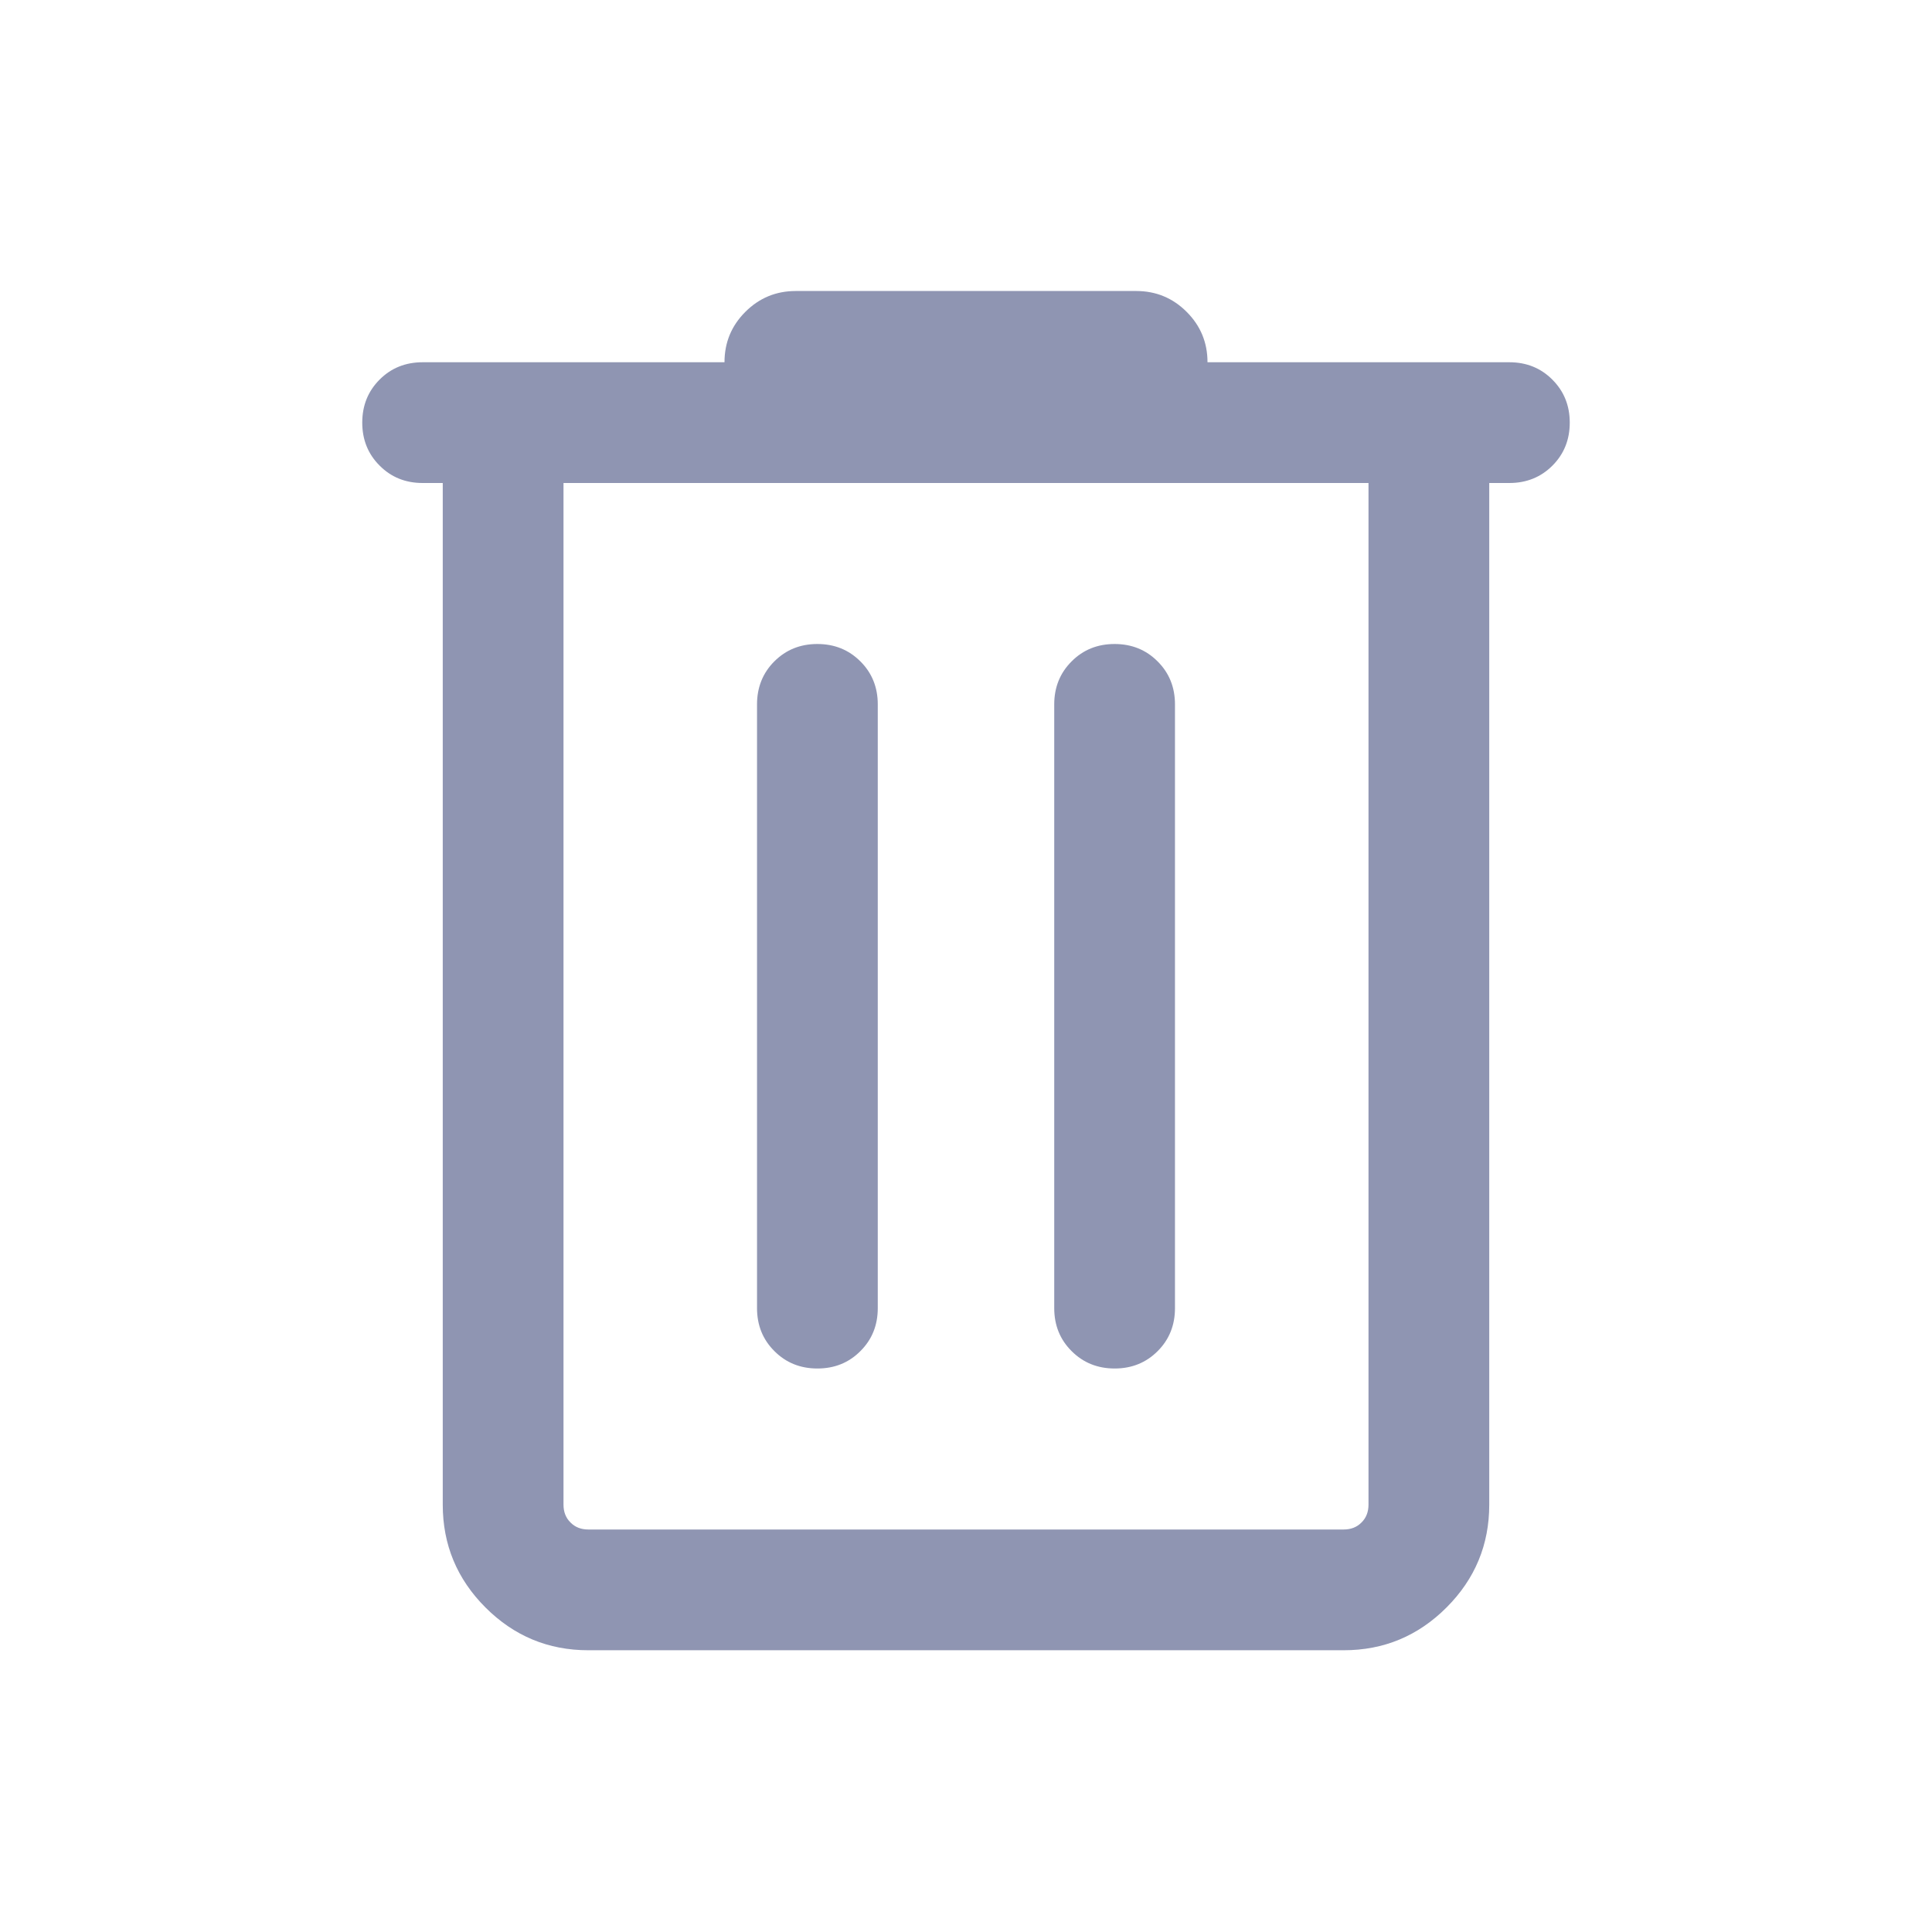 <svg width="24" height="24" viewBox="0 0 24 24" fill="none" xmlns="http://www.w3.org/2000/svg">
<path d="M7.308 20.5C6.811 20.5 6.385 20.323 6.031 19.969C5.677 19.615 5.5 19.189 5.5 18.692V6H5.25C5.037 6 4.859 5.928 4.716 5.784C4.572 5.641 4.5 5.462 4.5 5.25C4.5 5.037 4.572 4.859 4.716 4.715C4.859 4.572 5.037 4.5 5.25 4.5H9C9 4.255 9.086 4.047 9.259 3.874C9.431 3.702 9.64 3.615 9.885 3.615H14.115C14.36 3.615 14.569 3.702 14.741 3.874C14.914 4.047 15 4.255 15 4.5H18.75C18.962 4.5 19.141 4.572 19.284 4.716C19.428 4.86 19.5 5.038 19.5 5.25C19.5 5.463 19.428 5.641 19.284 5.785C19.141 5.928 18.962 6 18.75 6H18.5V18.692C18.5 19.189 18.323 19.615 17.969 19.969C17.615 20.323 17.189 20.5 16.692 20.5H7.308ZM17 6H7V18.692C7 18.782 7.029 18.856 7.087 18.913C7.144 18.971 7.218 19 7.308 19H16.692C16.782 19 16.856 18.971 16.913 18.913C16.971 18.856 17 18.782 17 18.692V6ZM10.154 17C10.367 17 10.545 16.928 10.688 16.784C10.832 16.641 10.904 16.463 10.904 16.25V8.75C10.904 8.538 10.832 8.359 10.688 8.216C10.544 8.072 10.366 8 10.153 8C9.941 8 9.763 8.072 9.619 8.216C9.476 8.359 9.404 8.538 9.404 8.75V16.25C9.404 16.463 9.476 16.641 9.62 16.784C9.763 16.928 9.942 17 10.154 17ZM13.847 17C14.059 17 14.237 16.928 14.381 16.784C14.524 16.641 14.596 16.463 14.596 16.25V8.75C14.596 8.538 14.524 8.359 14.38 8.216C14.237 8.072 14.058 8 13.846 8C13.633 8 13.455 8.072 13.312 8.216C13.168 8.359 13.096 8.538 13.096 8.75V16.25C13.096 16.463 13.168 16.641 13.312 16.784C13.456 16.928 13.634 17 13.847 17Z" fill="#8F95B2"/>
</svg>
